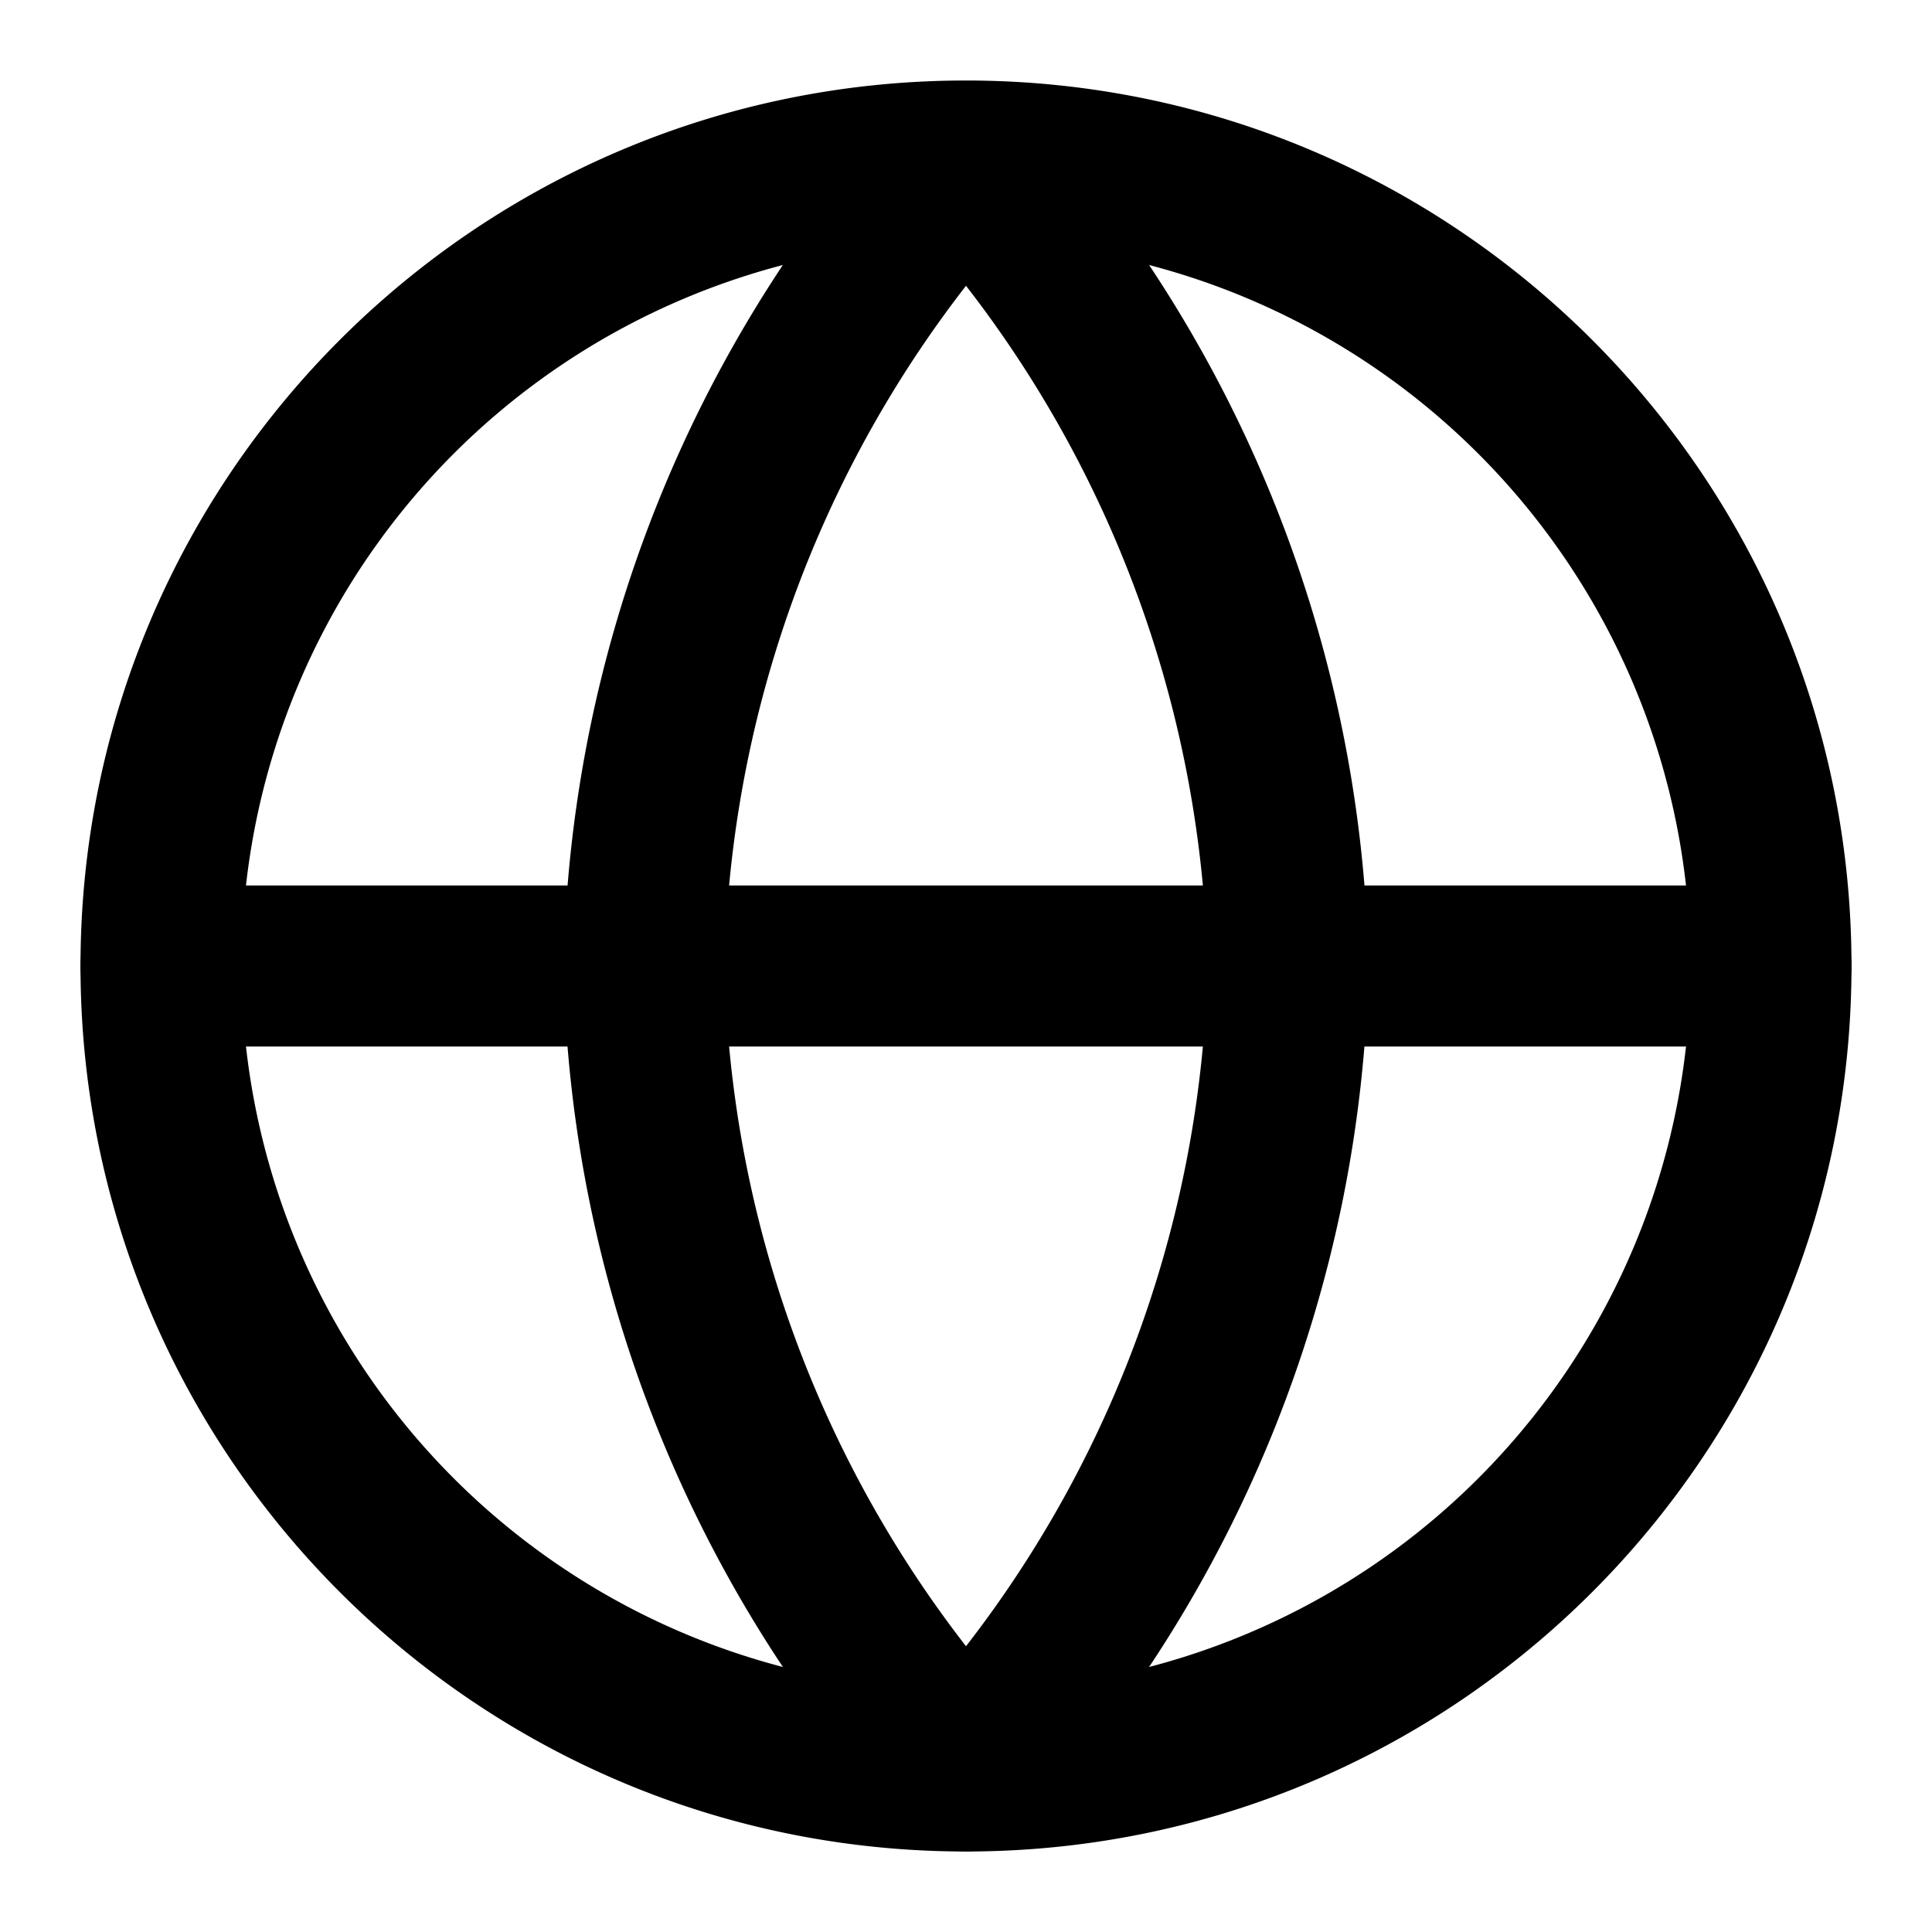 <svg viewBox="0 0 24 24" xmlns="http://www.w3.org/2000/svg"><g fill-rule="evenodd" clip-rule="evenodd"><path d="M12 3a9 9 0 100 18 9 9 0 000-18zM1 12C1 5.925 5.925 1 12 1s11 4.925 11 11-4.925 11-11 11S1 18.075 1 12z"/><path d="M1 12a1 1 0 011-1h20a1 1 0 110 2H2a1 1 0 01-1-1z"/><path d="M9 12a14.3 14.3 0 003 8.45A14.3 14.3 0 0015 12a14.3 14.3 0 00-3-8.45A14.3 14.3 0 009 12zm3-10l-.738-.674A16.3 16.3 0 007 12.02a16.3 16.3 0 004.262 10.653 1 1 0 001.476 0A16.3 16.3 0 0017 11.98a16.3 16.3 0 00-4.262-10.653L12 2z"/></g></svg>